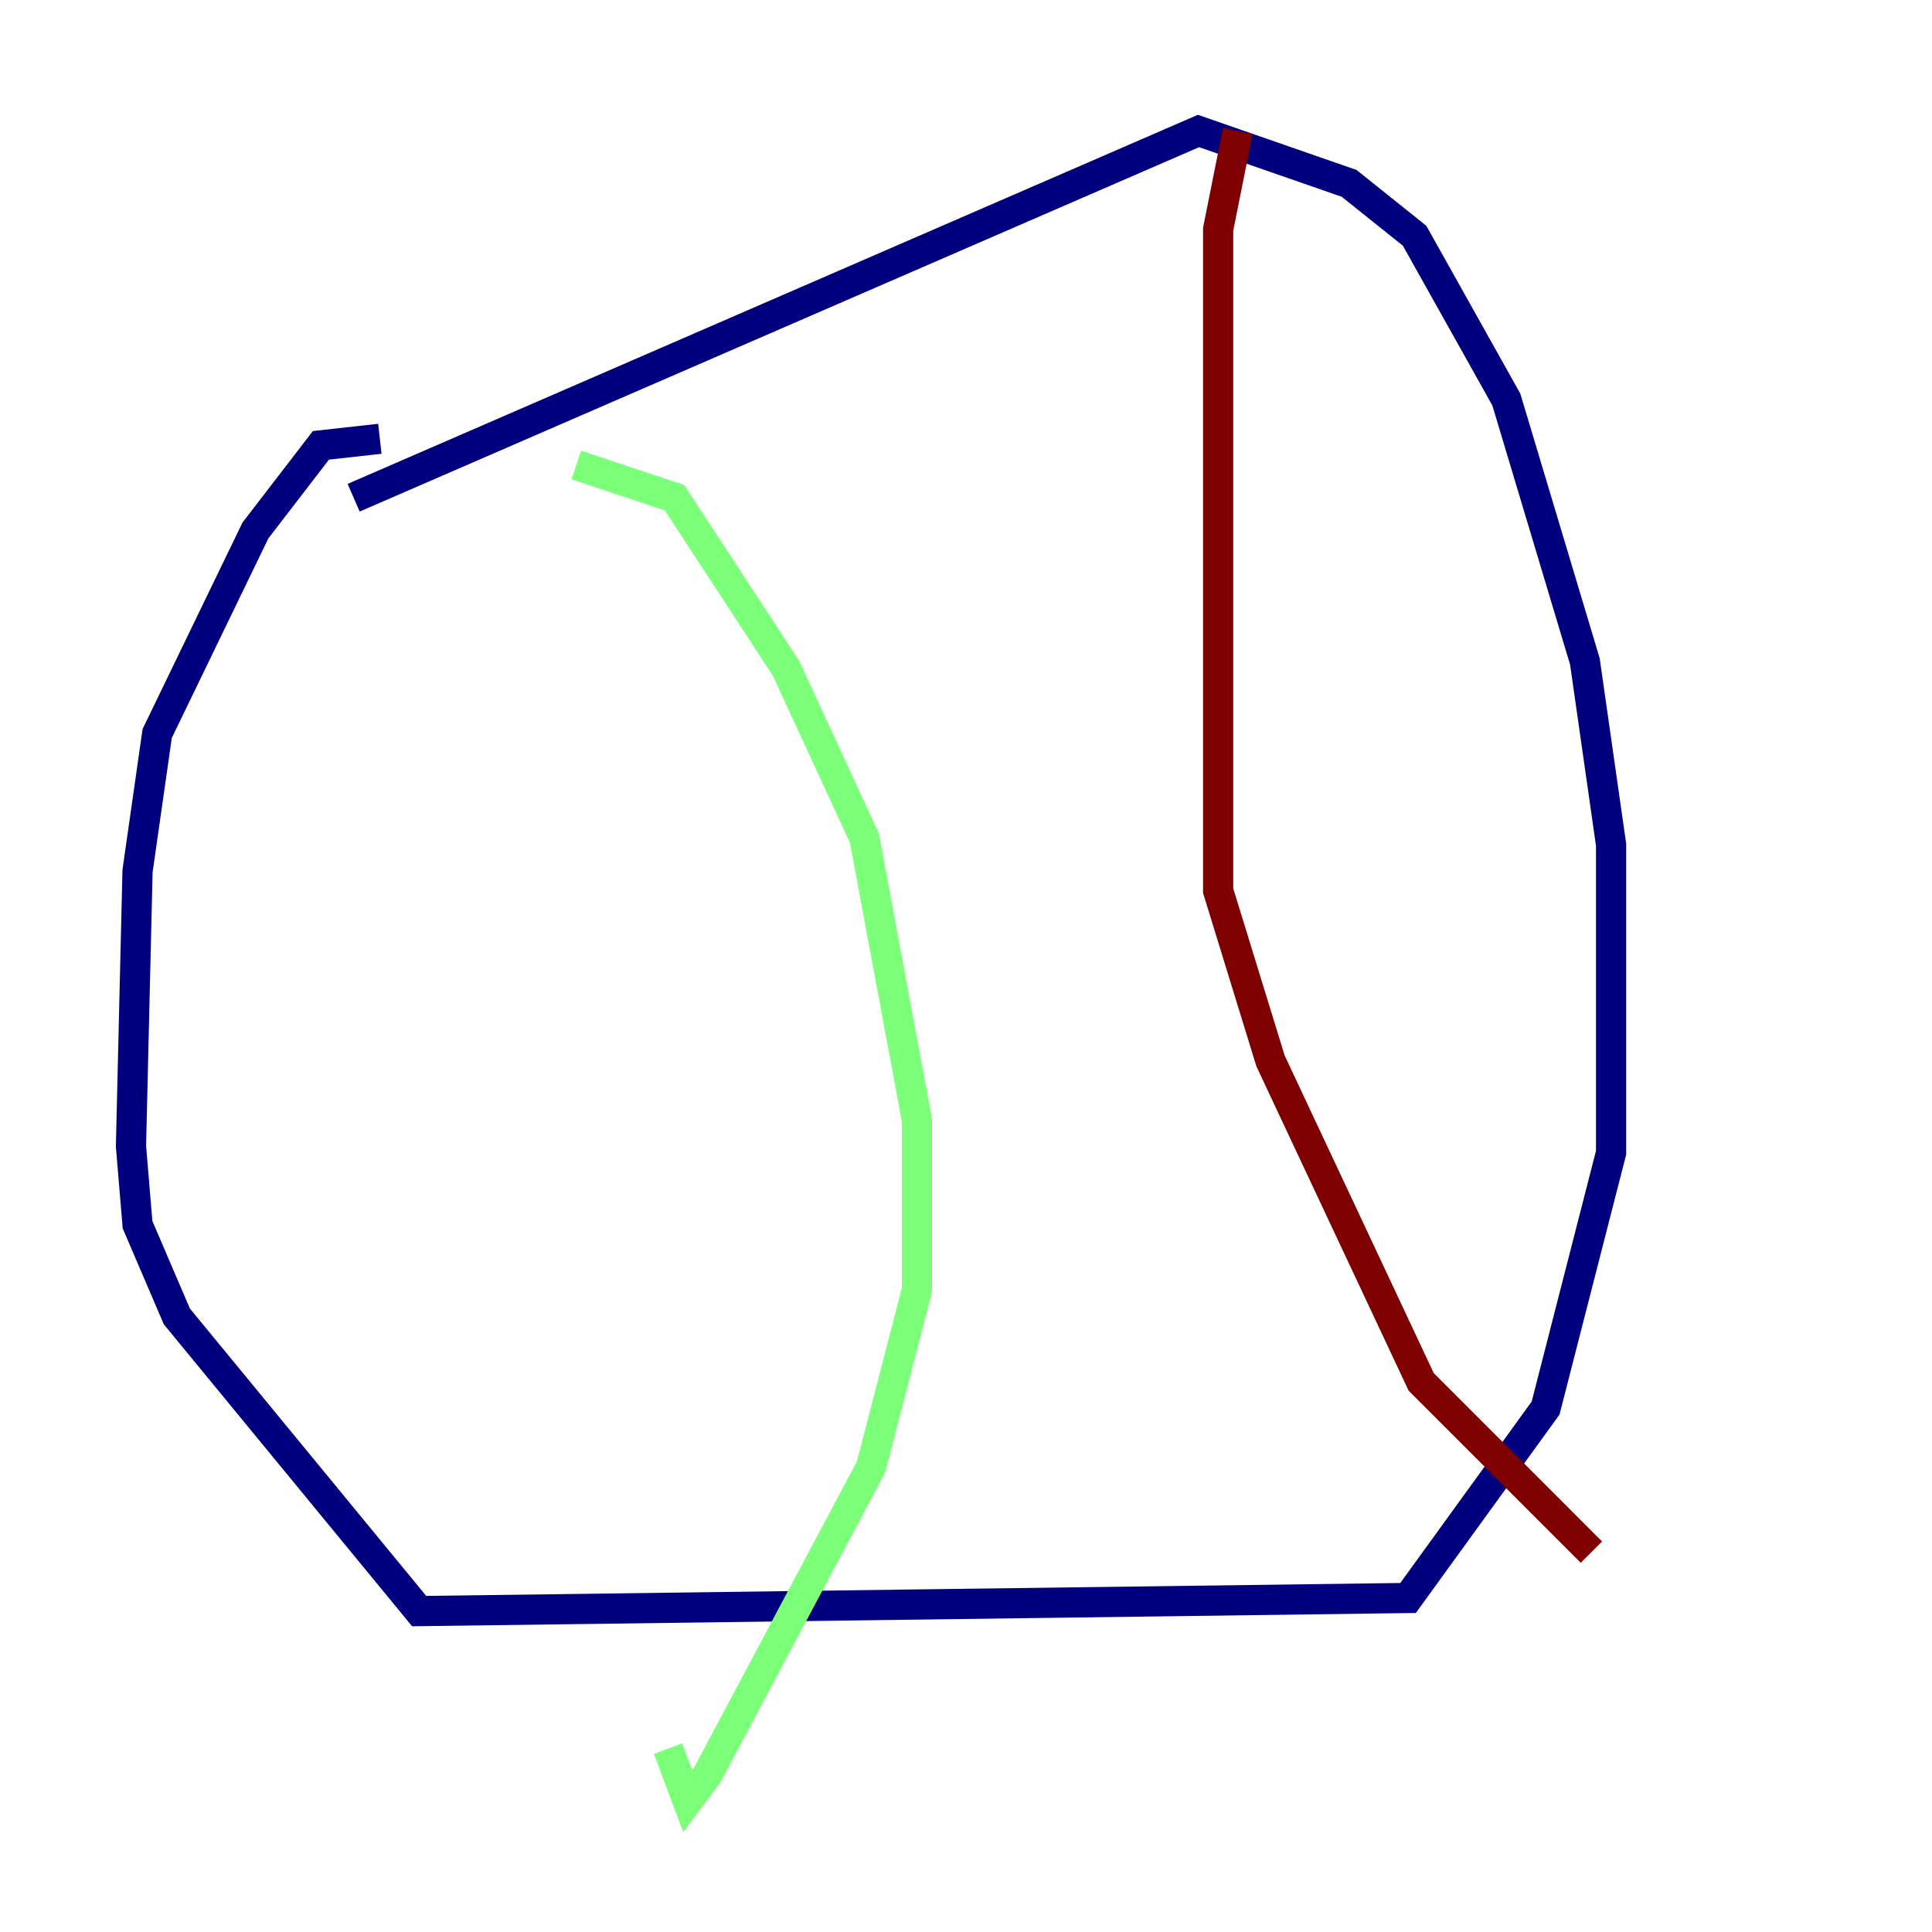 <?xml version="1.0" encoding="utf-8" ?>
<svg baseProfile="tiny" height="128" version="1.2" viewBox="0,0,128,128" width="128" xmlns="http://www.w3.org/2000/svg" xmlns:ev="http://www.w3.org/2001/xml-events" xmlns:xlink="http://www.w3.org/1999/xlink"><defs /><polyline fill="none" points="25.166,29.071 21.261,29.505 16.922,35.146 10.414,48.597 9.112,57.709 8.678,75.932 9.112,81.139 11.715,87.214 27.77,106.739 93.288,105.871 102.4,93.288 106.739,76.366 106.739,55.973 105.003,43.824 99.797,26.468 93.722,15.62 89.383,12.149 79.403,8.678 23.43,32.976" stroke="#00007f" stroke-width="2" /><polyline fill="none" points="38.183,30.807 44.691,32.976 52.068,44.258 57.275,55.539 60.746,74.197 60.746,85.478 57.709,97.193 46.861,117.586 45.559,119.322 44.258,115.851" stroke="#7cff79" stroke-width="2" /><polyline fill="none" points="82.007,8.678 80.705,15.186 80.705,59.01 84.176,70.291 94.156,91.552 105.437,102.834" stroke="#7f0000" stroke-width="2" /></svg>